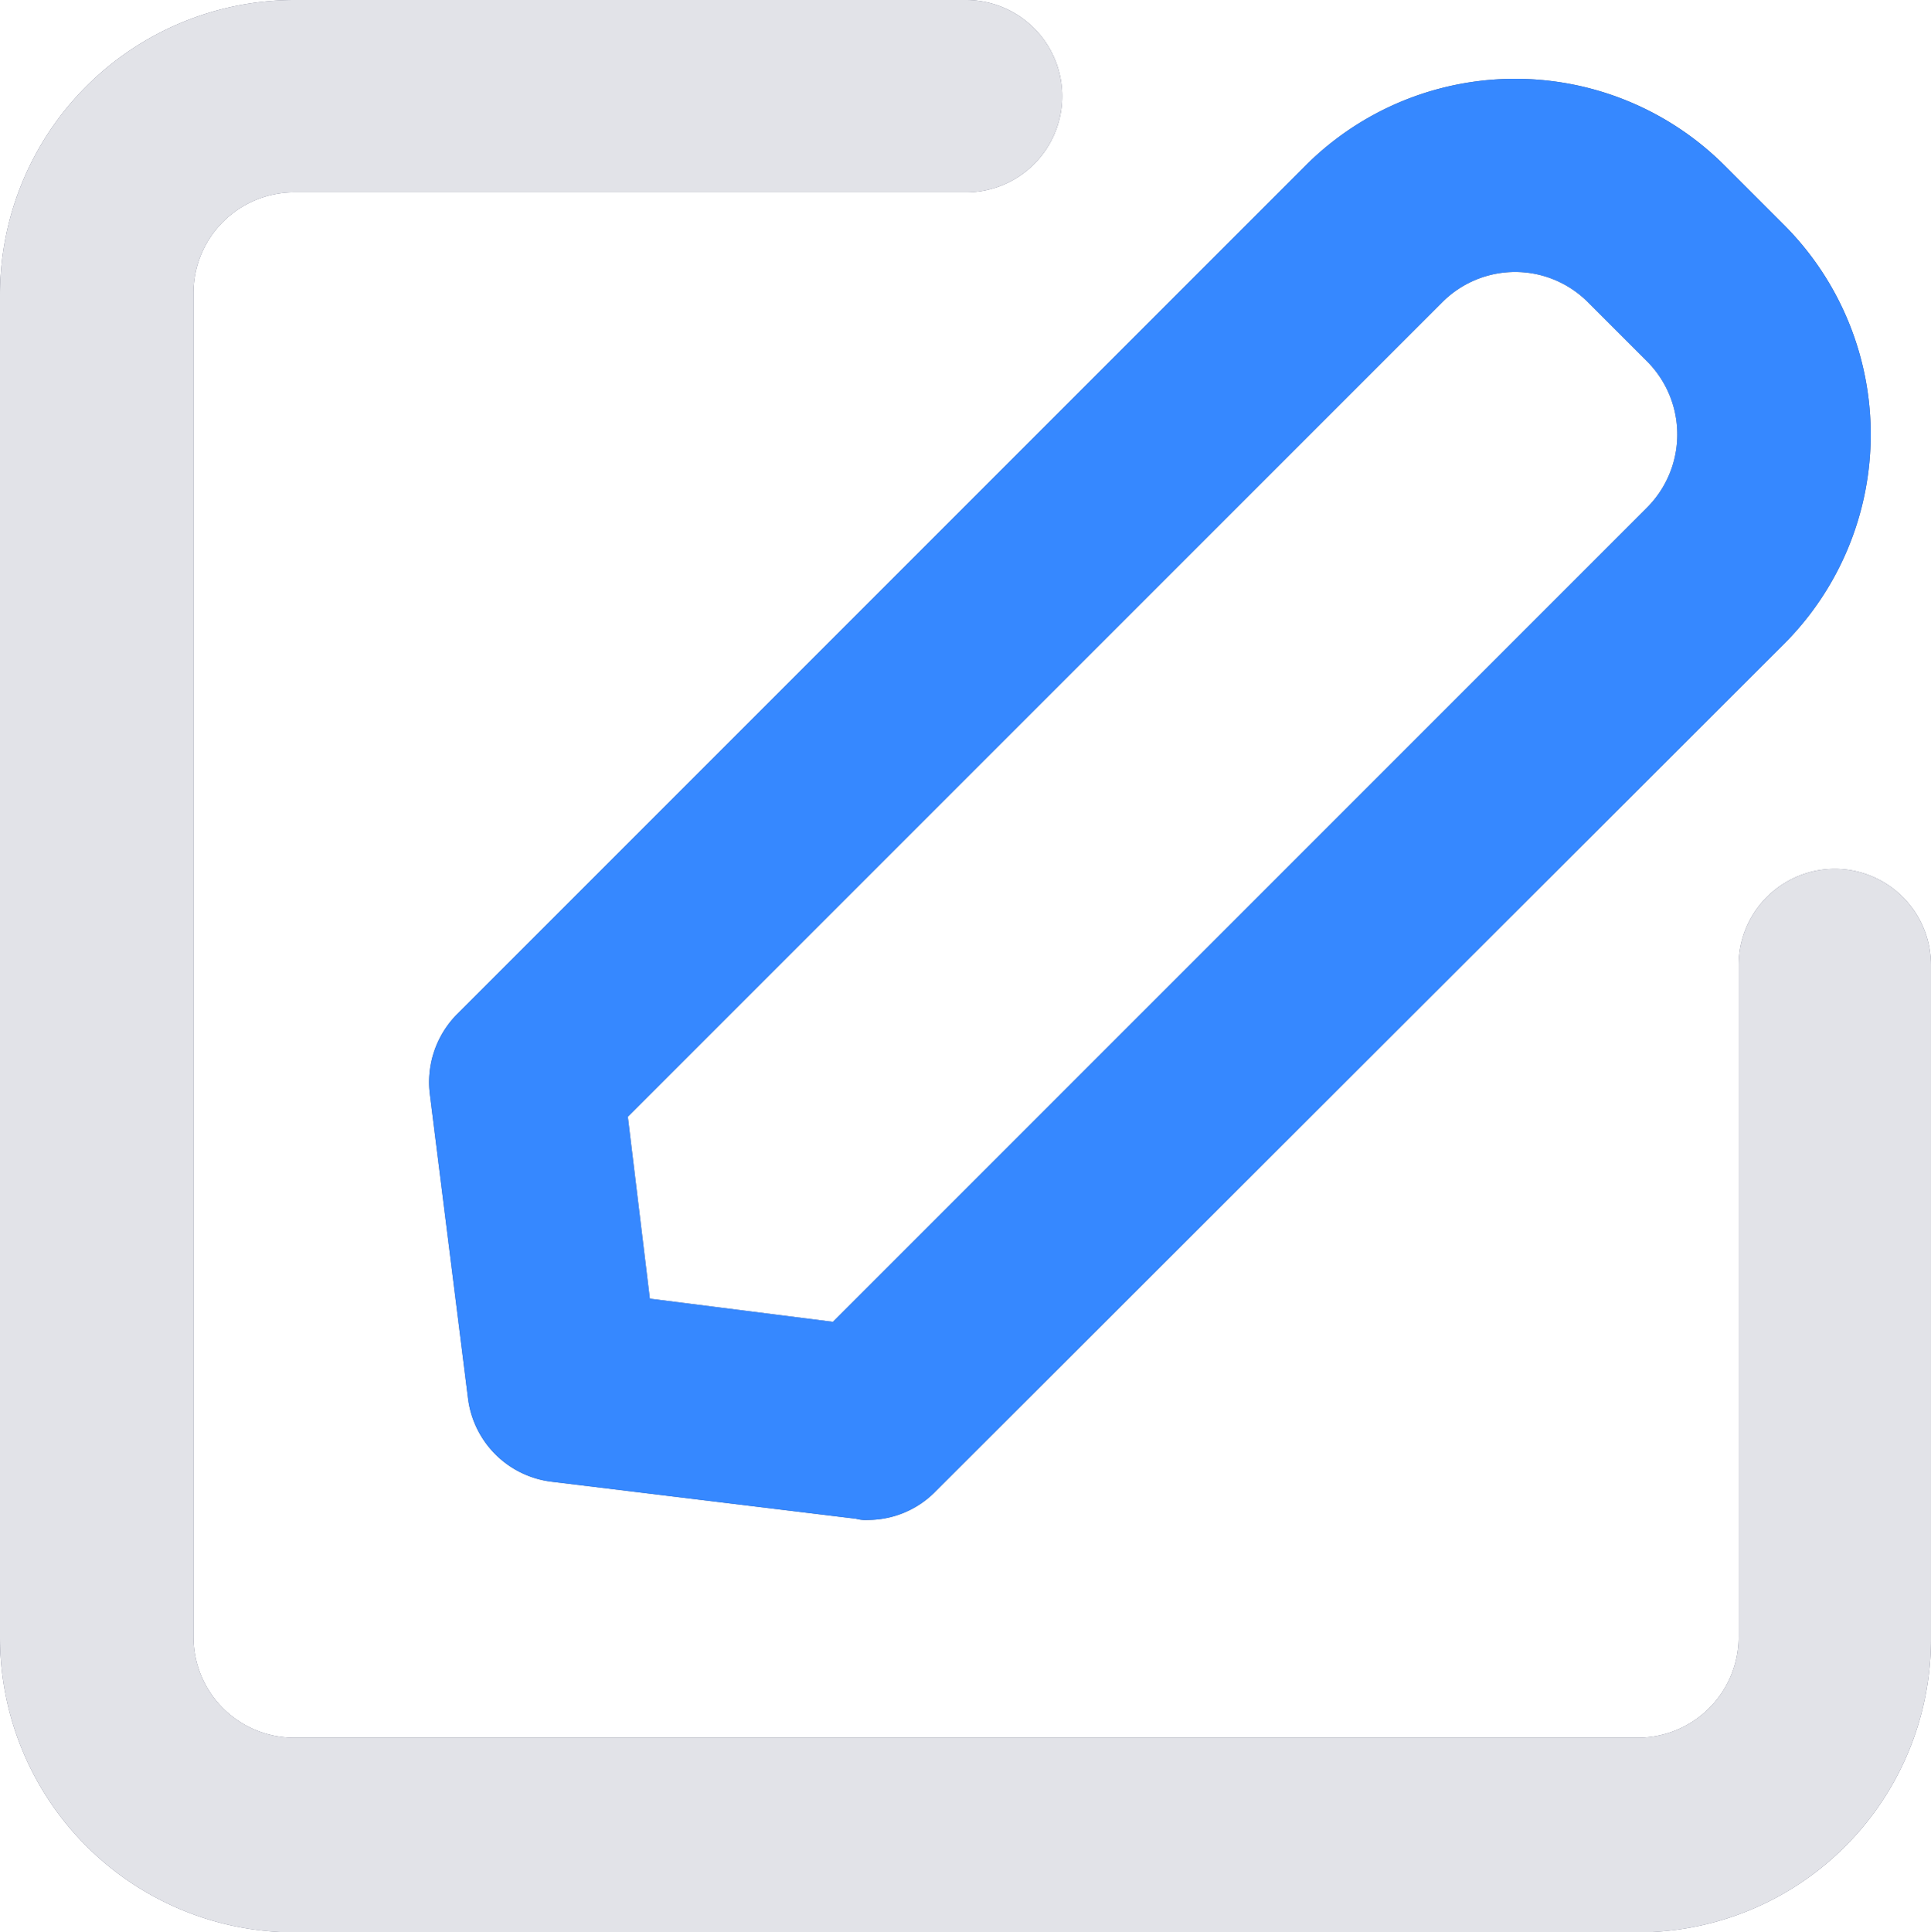 <svg xmlns="http://www.w3.org/2000/svg" viewBox="0 0 166.701 166.8"><defs><style>.a{fill:#5f6379;}.terciary{fill:#e2e3e8;}.primary{fill:#3688ff;}</style></defs><title>edit</title><path class="a" d="M141.4,166.8H25.4A25.436,25.436,0,0,1,0,141.4V25.4A25.436,25.436,0,0,1,25.4,0h58a8.3,8.3,0,0,1,0,16.6h-58a8.706,8.706,0,0,0-8.7,8.7v116a8.706,8.706,0,0,0,8.7,8.7h116a8.706,8.706,0,0,0,8.7-8.7v-58a8.3,8.3,0,1,1,16.6,0v58a25.309,25.309,0,0,1-25.3,25.5Z"/><path class="a" d="M74.9,131.2a3.083,3.083,0,0,1-1-.1l-26.3-3.2a8.28,8.28,0,0,1-7.2-7.2L37.1,94.4a8.341,8.341,0,0,1,2.4-6.9l73.2-73.2a25.591,25.591,0,0,1,36.2,0l5.1,5.1a25.591,25.591,0,0,1,0,36.2L80.8,128.7A8.165,8.165,0,0,1,74.9,131.2ZM56.1,112.1l15.8,2,70.3-70.3a8.933,8.933,0,0,0,0-12.6l-5.1-5.1a8.873,8.873,0,0,0-12.6,0L54.2,96.4Z"/><path class="terciary" d="M141.4,166.8H25.4A25.436,25.436,0,0,1,0,141.4V25.4A25.436,25.436,0,0,1,25.4,0h58a8.3,8.3,0,0,1,0,16.6h-58a8.706,8.706,0,0,0-8.7,8.7v116a8.706,8.706,0,0,0,8.7,8.7h116a8.706,8.706,0,0,0,8.7-8.7v-58a8.3,8.3,0,1,1,16.6,0v58a25.309,25.309,0,0,1-25.3,25.5Z"/><path class="primary" d="M74.9,131.2a3.083,3.083,0,0,1-1-.1l-26.3-3.2a8.28,8.28,0,0,1-7.2-7.2L37.1,94.4a8.341,8.341,0,0,1,2.4-6.9l73.2-73.2a25.591,25.591,0,0,1,36.2,0l5.1,5.1a25.591,25.591,0,0,1,0,36.2L80.8,128.7A8.165,8.165,0,0,1,74.9,131.2ZM56.1,112.1l15.8,2,70.3-70.3a8.933,8.933,0,0,0,0-12.6l-5.1-5.1a8.873,8.873,0,0,0-12.6,0L54.2,96.4Z"/></svg>